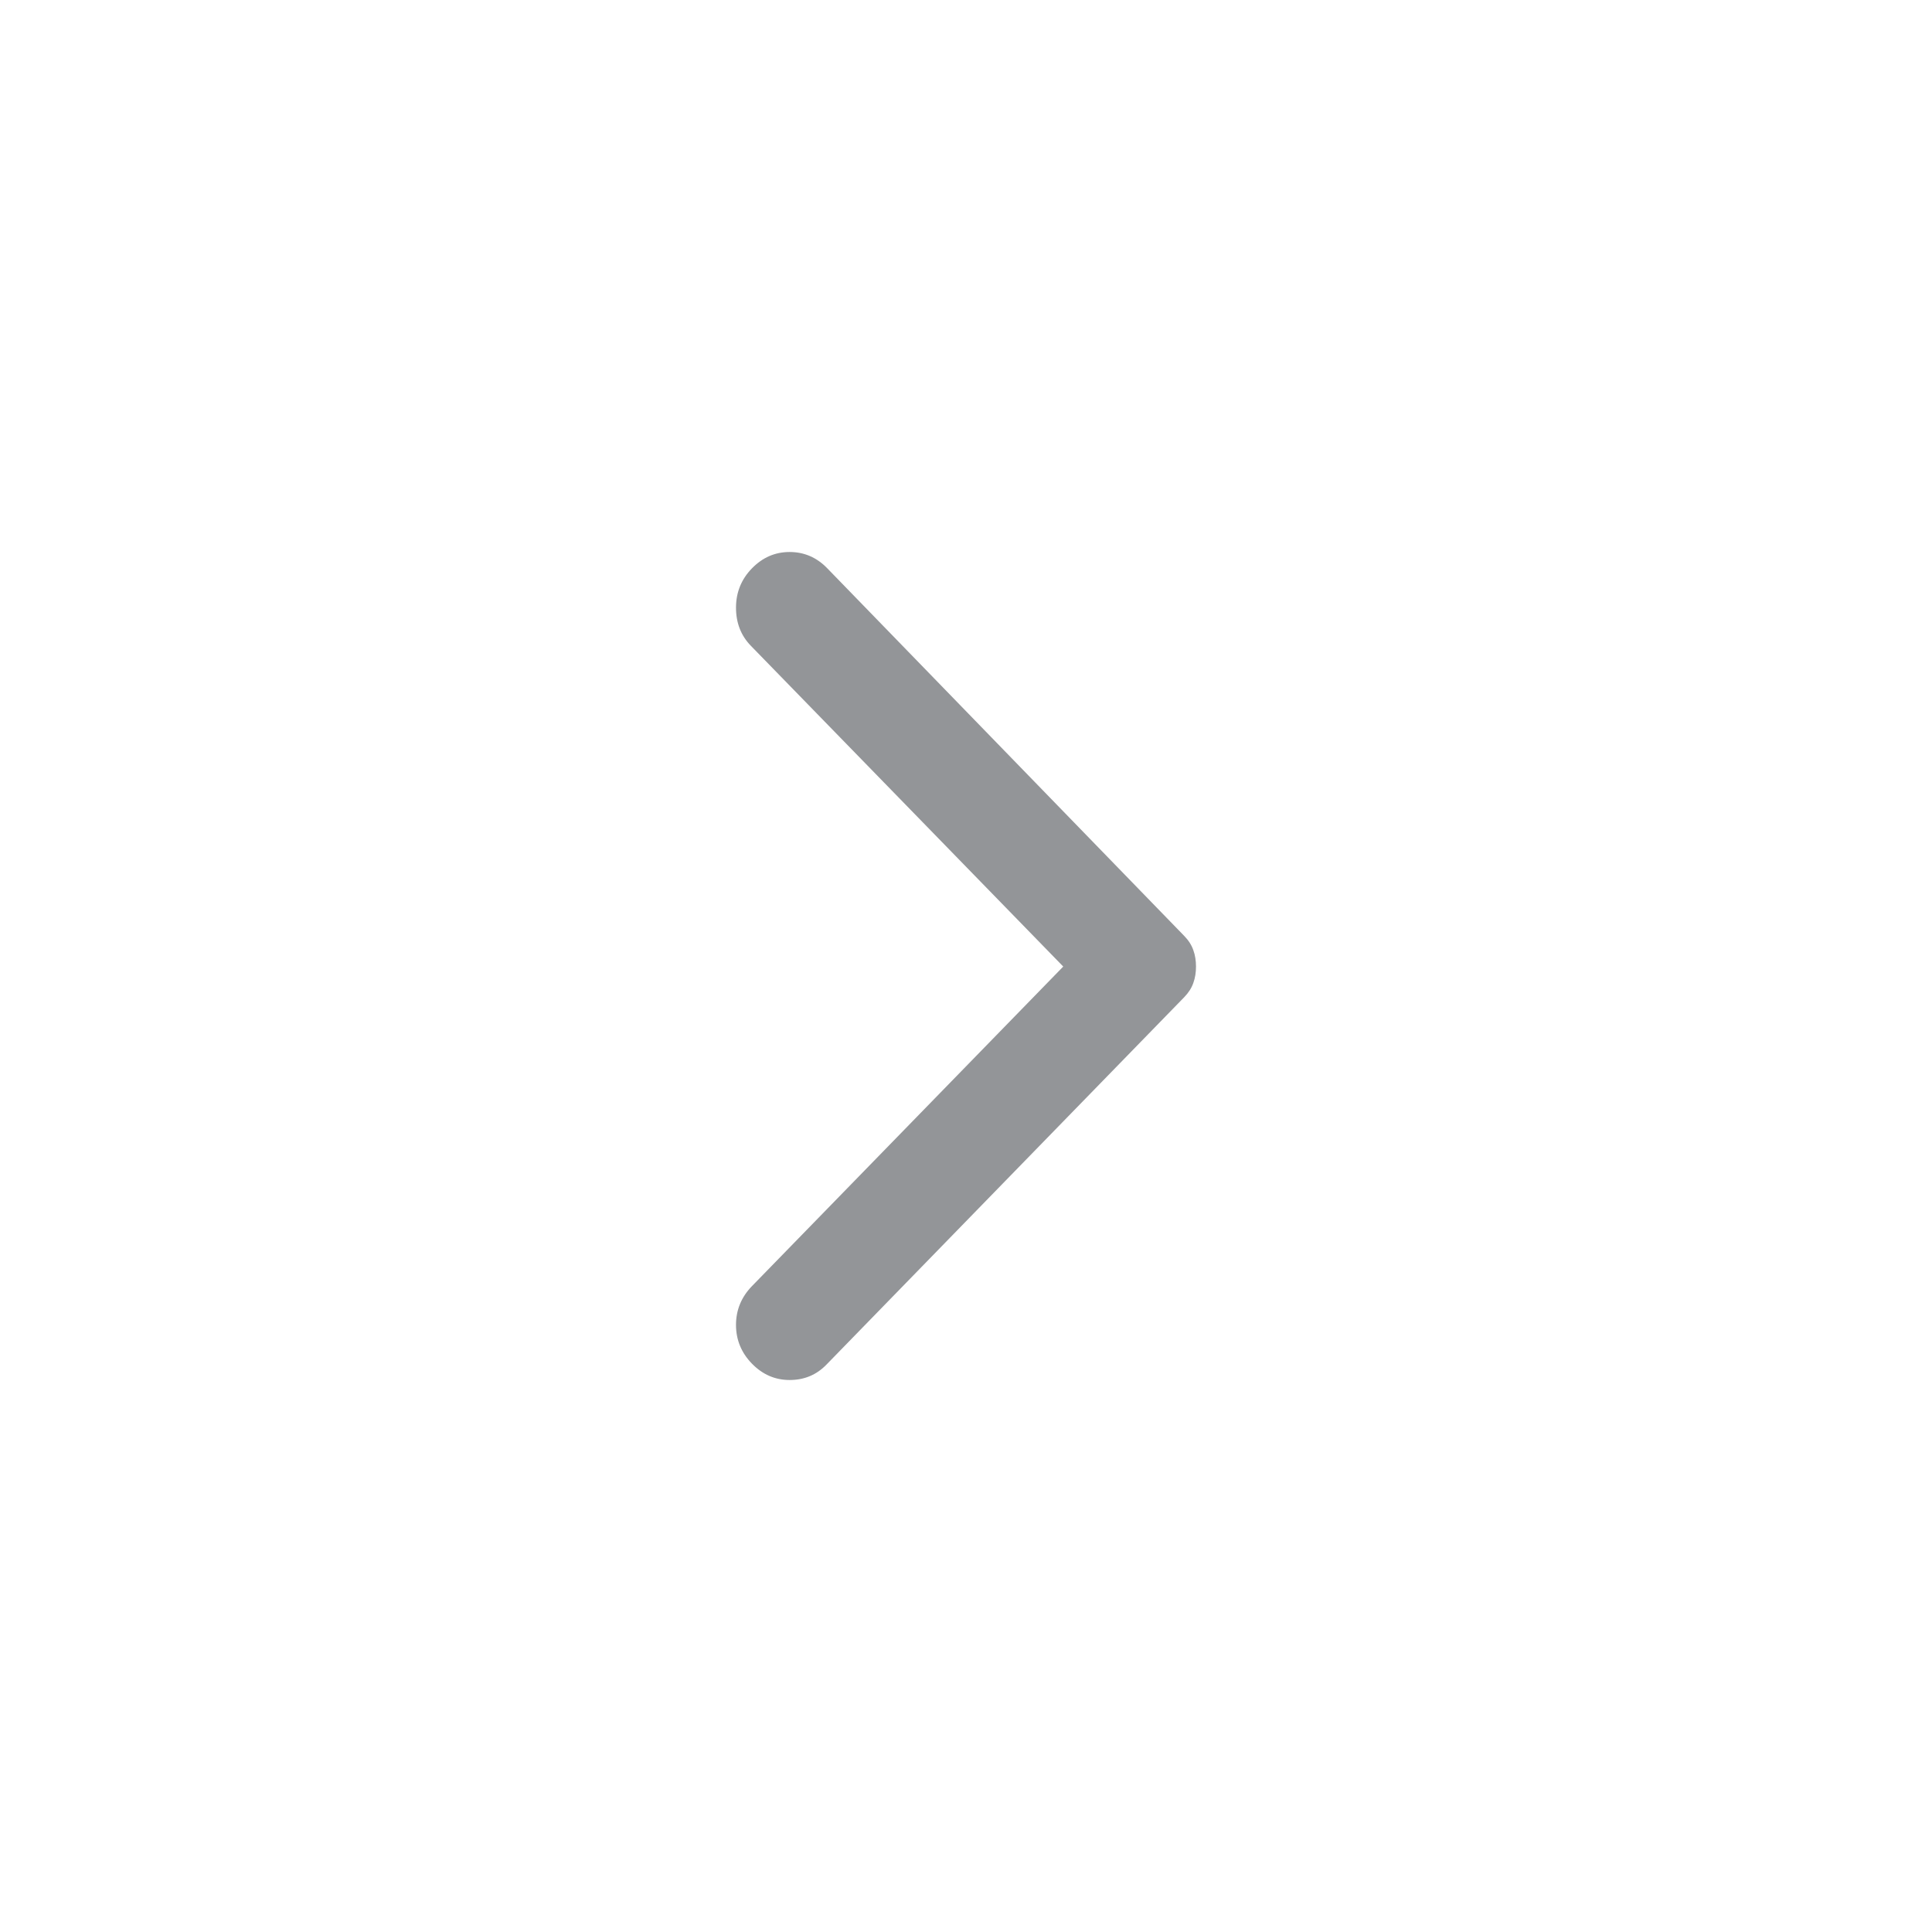 <svg width="21" height="21" viewBox="0 0 21 21" fill="none" xmlns="http://www.w3.org/2000/svg">
<path d="M8.173 14.822C8.058 14.704 8 14.563 8 14.401C8 14.239 8.058 14.099 8.173 13.98L11.557 10.506L8.162 7.02C8.054 6.909 8 6.771 8 6.605C8 6.439 8.058 6.296 8.173 6.178C8.289 6.059 8.425 6 8.583 6C8.741 6 8.878 6.059 8.993 6.178L12.873 10.174C12.919 10.221 12.952 10.273 12.971 10.328C12.991 10.383 13 10.443 13 10.506C13 10.569 12.991 10.629 12.971 10.684C12.952 10.739 12.919 10.79 12.873 10.838L8.982 14.834C8.874 14.945 8.741 15 8.583 15C8.425 15 8.289 14.941 8.173 14.822Z" fill="#939598"/>
</svg>
